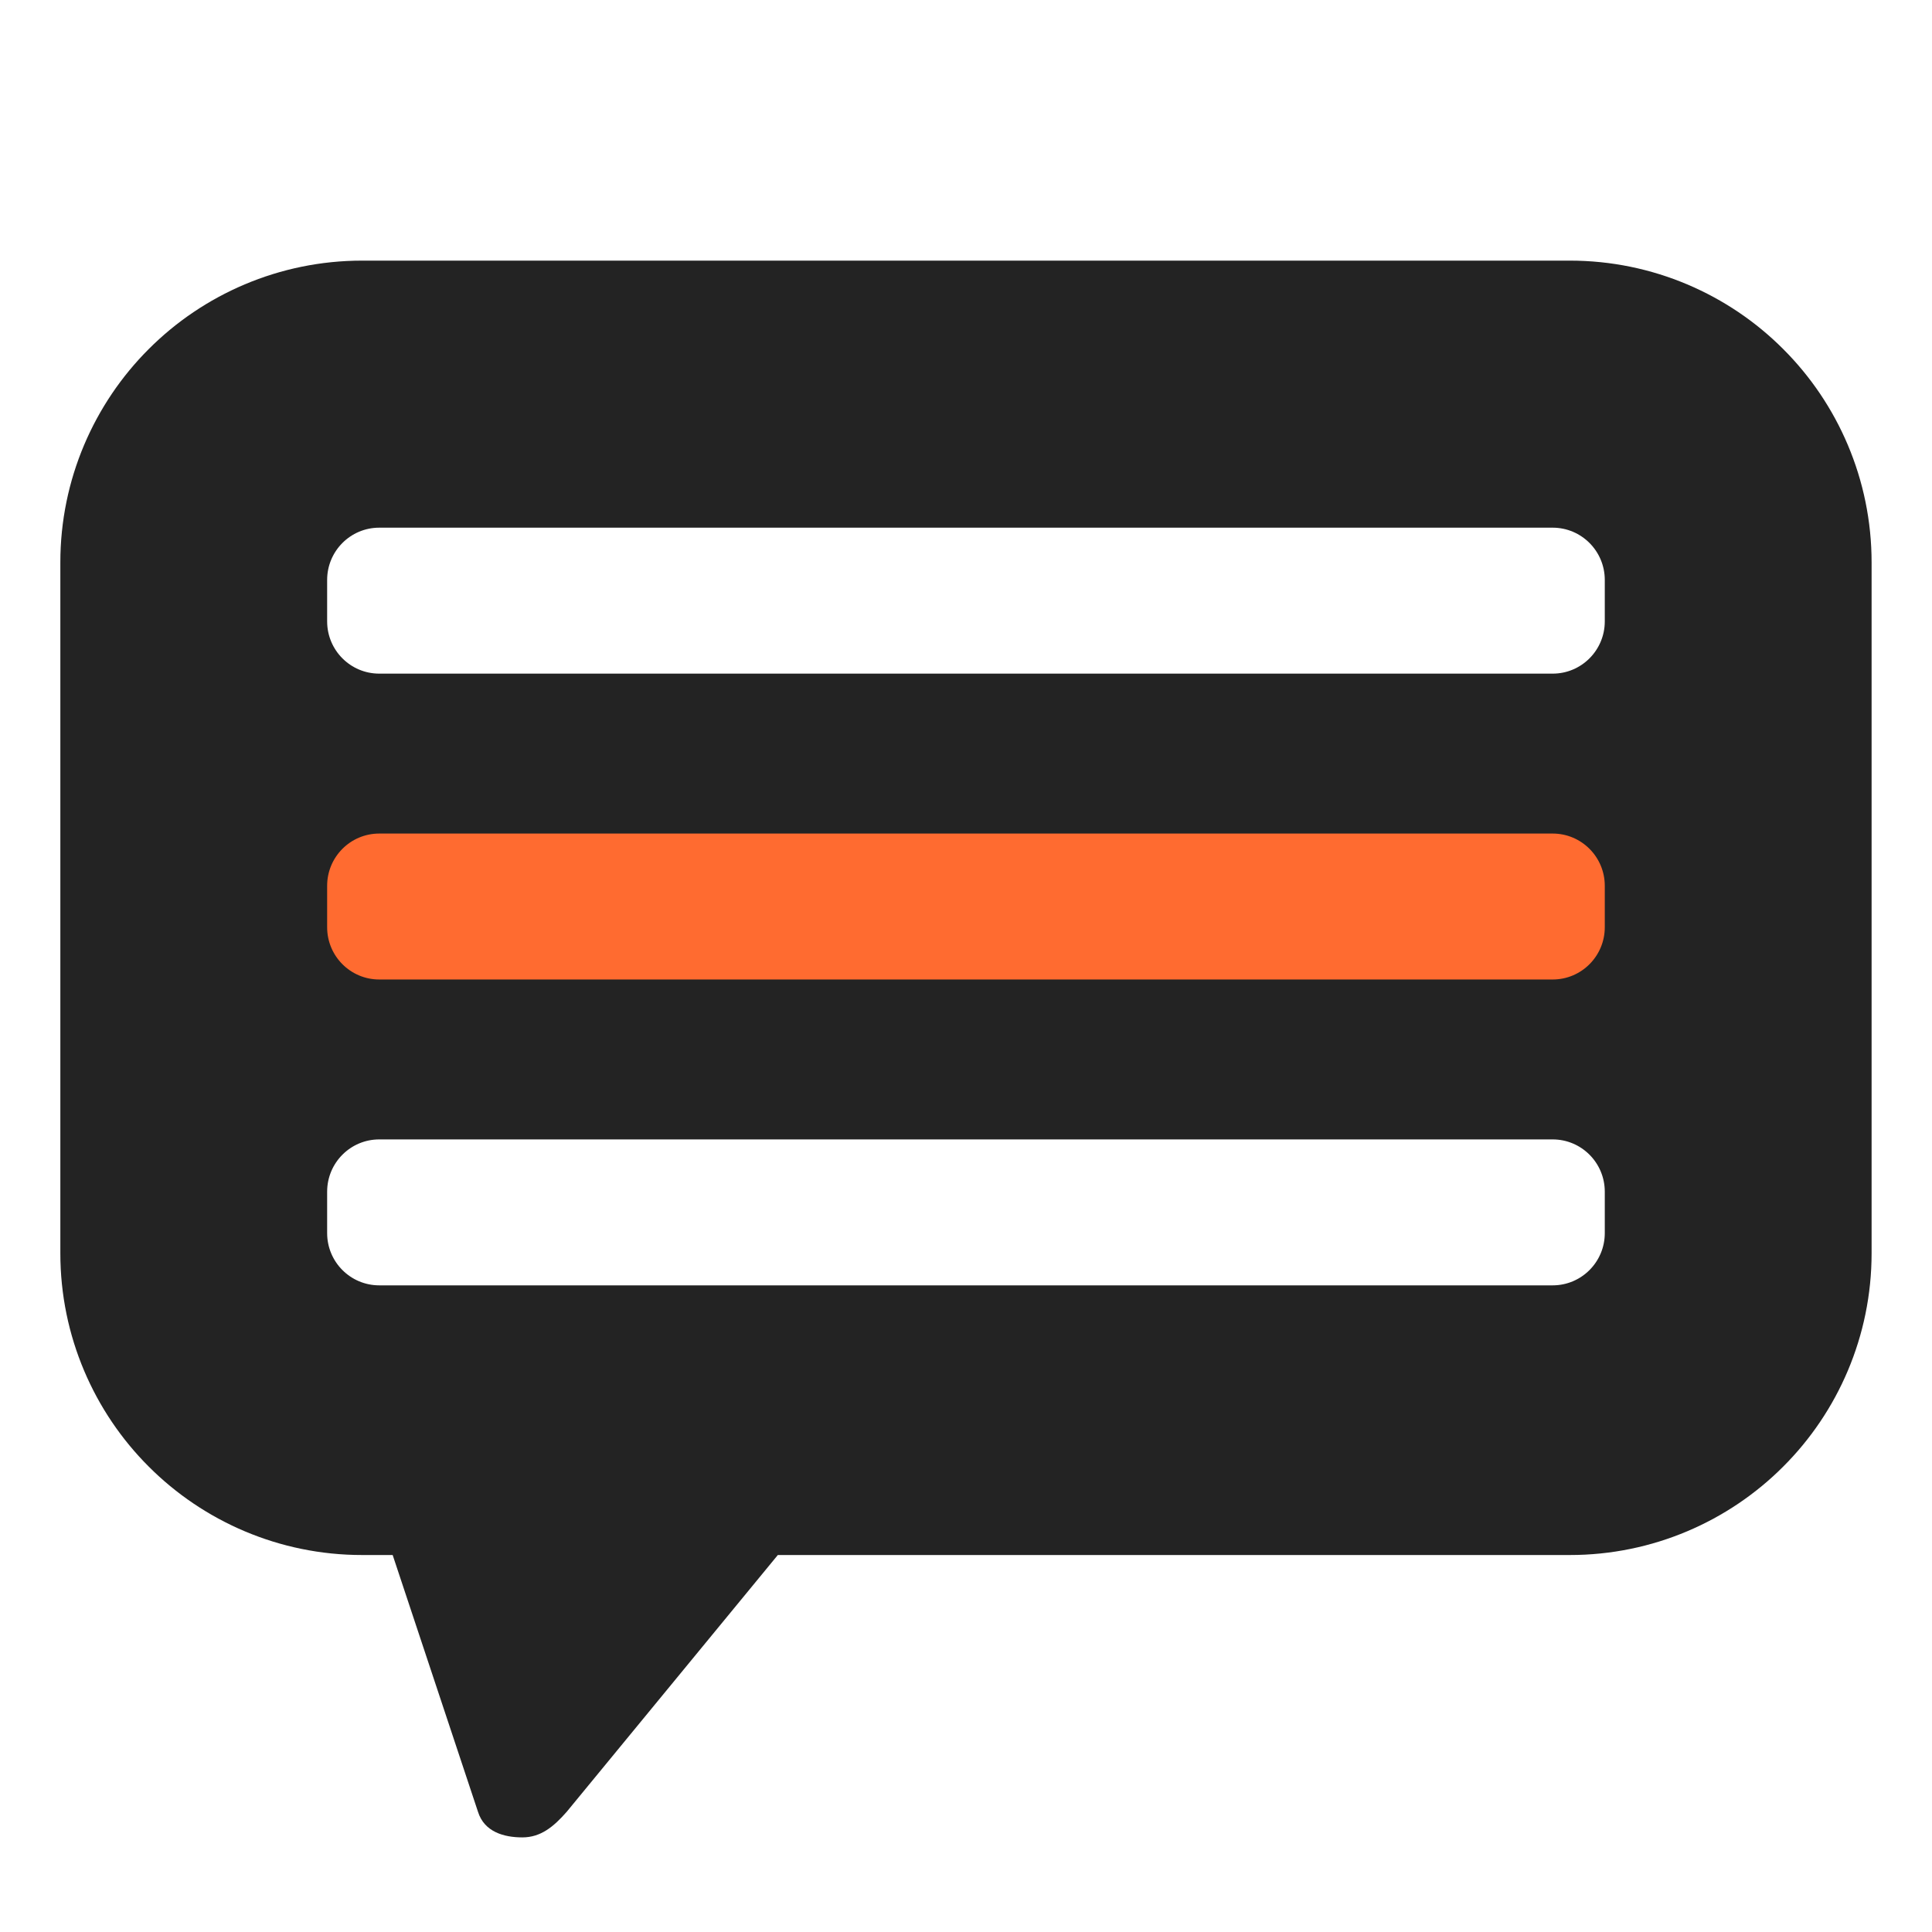 <?xml version="1.0" encoding="UTF-8"?>
<svg width="128px" height="128px" enable-background="new 0 0 128 128" version="1.1" viewBox="0 0 128 128" xml:space="preserve" xmlns="http://www.w3.org/2000/svg"><rect x="14.452" y="48.744" width="98.696" height="22.406" fill="#ff6b30"/><path d="m118.14 23.125c-3.601-3.61-8.636-5.86-14.142-5.858h-80c-5.505-2e-3 -10.54 2.248-14.142 5.858-3.61 3.603-5.861 8.636-5.858 14.142v45.757c-3e-3 5.507 2.248 10.541 5.858 14.143 3.602 3.61 8.637 5.861 14.142 5.857h2.017l5.654 17.015c0.418 1.333 1.725 1.693 2.938 1.693 1.212 0 2.064-0.698 2.937-1.693l13.989-17.015h52.465c5.506 4e-3 10.542-2.247 14.143-5.857 3.611-3.602 5.86-8.636 5.857-14.143v-45.757c3e-3 -5.506-2.246-10.539-5.858-14.142zm-11.819 58.571c0 1.912-1.545 3.462-3.453 3.462h-77.741c-1.909 0-3.453-1.55-3.453-3.462v-2.743c0-1.913 1.544-3.464 3.453-3.464h77.741c1.908 0 3.453 1.551 3.453 3.464v2.743zm0-20.265c0 1.913-1.545 3.463-3.453 3.463h-77.741c-1.909 0-3.453-1.55-3.453-3.463v-2.744c0-1.912 1.544-3.462 3.453-3.462h77.741c1.908 0 3.453 1.55 3.453 3.462v2.744zm0-20.264c0 1.913-1.545 3.463-3.453 3.463h-77.741c-1.909 0-3.453-1.55-3.453-3.463v-2.744c0-1.912 1.544-3.463 3.453-3.463h77.741c1.908 0 3.453 1.551 3.453 3.463v2.744z" fill="#232323"/></svg>
